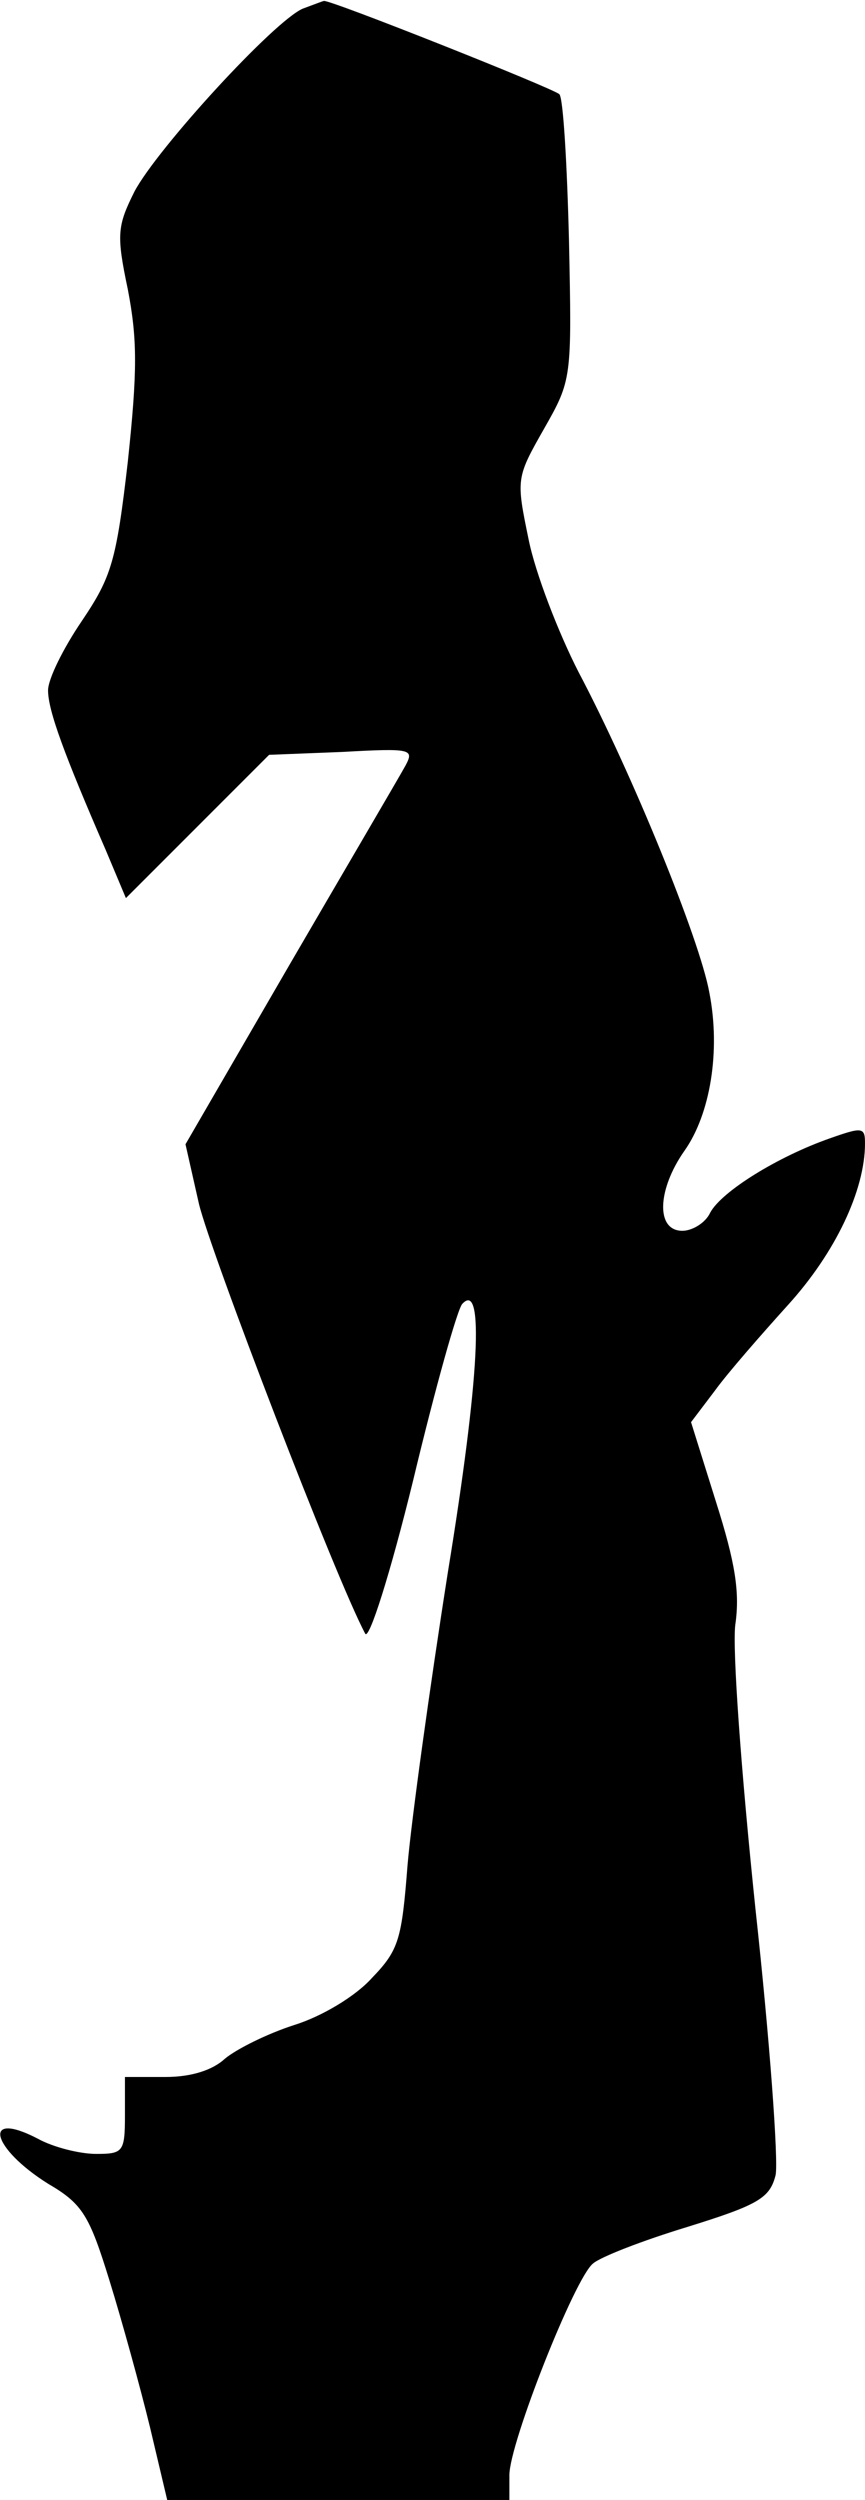 <?xml version="1.0" standalone="no"?>
<!DOCTYPE svg PUBLIC "-//W3C//DTD SVG 20010904//EN"
 "http://www.w3.org/TR/2001/REC-SVG-20010904/DTD/svg10.dtd">
<svg version="1.0" xmlns="http://www.w3.org/2000/svg"
 width="90pt" height="260pt" viewBox="0 0 90 260"
 preserveAspectRatio="xMidYMid meet">
<g transform="translate(0,260) scale(0.1,-0.1)"
fill="#000000" stroke="none">
<path fill="#000000" stroke="none" d="M315 2591 c-30 -13 -151 -145 -175
-190 -18 -36 -19 -45 -7 -102 10 -52 10 -85 0 -179 -12 -104 -17 -120 -48
-166 -19 -28 -35 -60 -35 -72 0 -21 17 -67 60 -166 l21 -50 74 74 75 75 76 3
c72 4 75 3 66 -14 -6 -11 -60 -103 -120 -206 l-109 -188 14 -62 c12 -50 142
-389 173 -447 4 -7 26 62 50 160 23 96 46 178 51 183 23 25 18 -77 -15 -279
-19 -121 -38 -258 -42 -305 -6 -77 -9 -88 -37 -117 -17 -19 -52 -40 -81 -49
-28 -9 -60 -25 -72 -35 -13 -12 -35 -19 -62 -19 l-42 0 0 -40 c0 -38 -2 -40
-30 -40 -17 0 -45 7 -61 16 -58 30 -48 -10 11 -47 36 -21 43 -33 64 -101 13
-42 32 -111 42 -152 l18 -76 178 0 178 0 0 26 c0 33 68 205 87 220 8 7 52 24
98 38 74 23 86 30 92 54 3 15 -6 140 -21 277 -15 144 -24 269 -21 295 5 34 0
65 -20 128 l-26 83 25 33 c13 18 48 58 76 89 49 54 80 119 80 168 0 17 -3 17
-37 5 -54 -19 -112 -55 -124 -77 -5 -11 -19 -19 -29 -19 -28 0 -26 43 2 83 27
38 38 104 26 165 -10 55 -80 227 -136 333 -21 41 -45 103 -52 138 -13 63 -13
64 16 115 29 51 29 52 26 196 -2 80 -6 148 -10 152 -6 6 -240 99 -245 97 -1 0
-11 -4 -22 -8z"/>
</g>
</svg>
